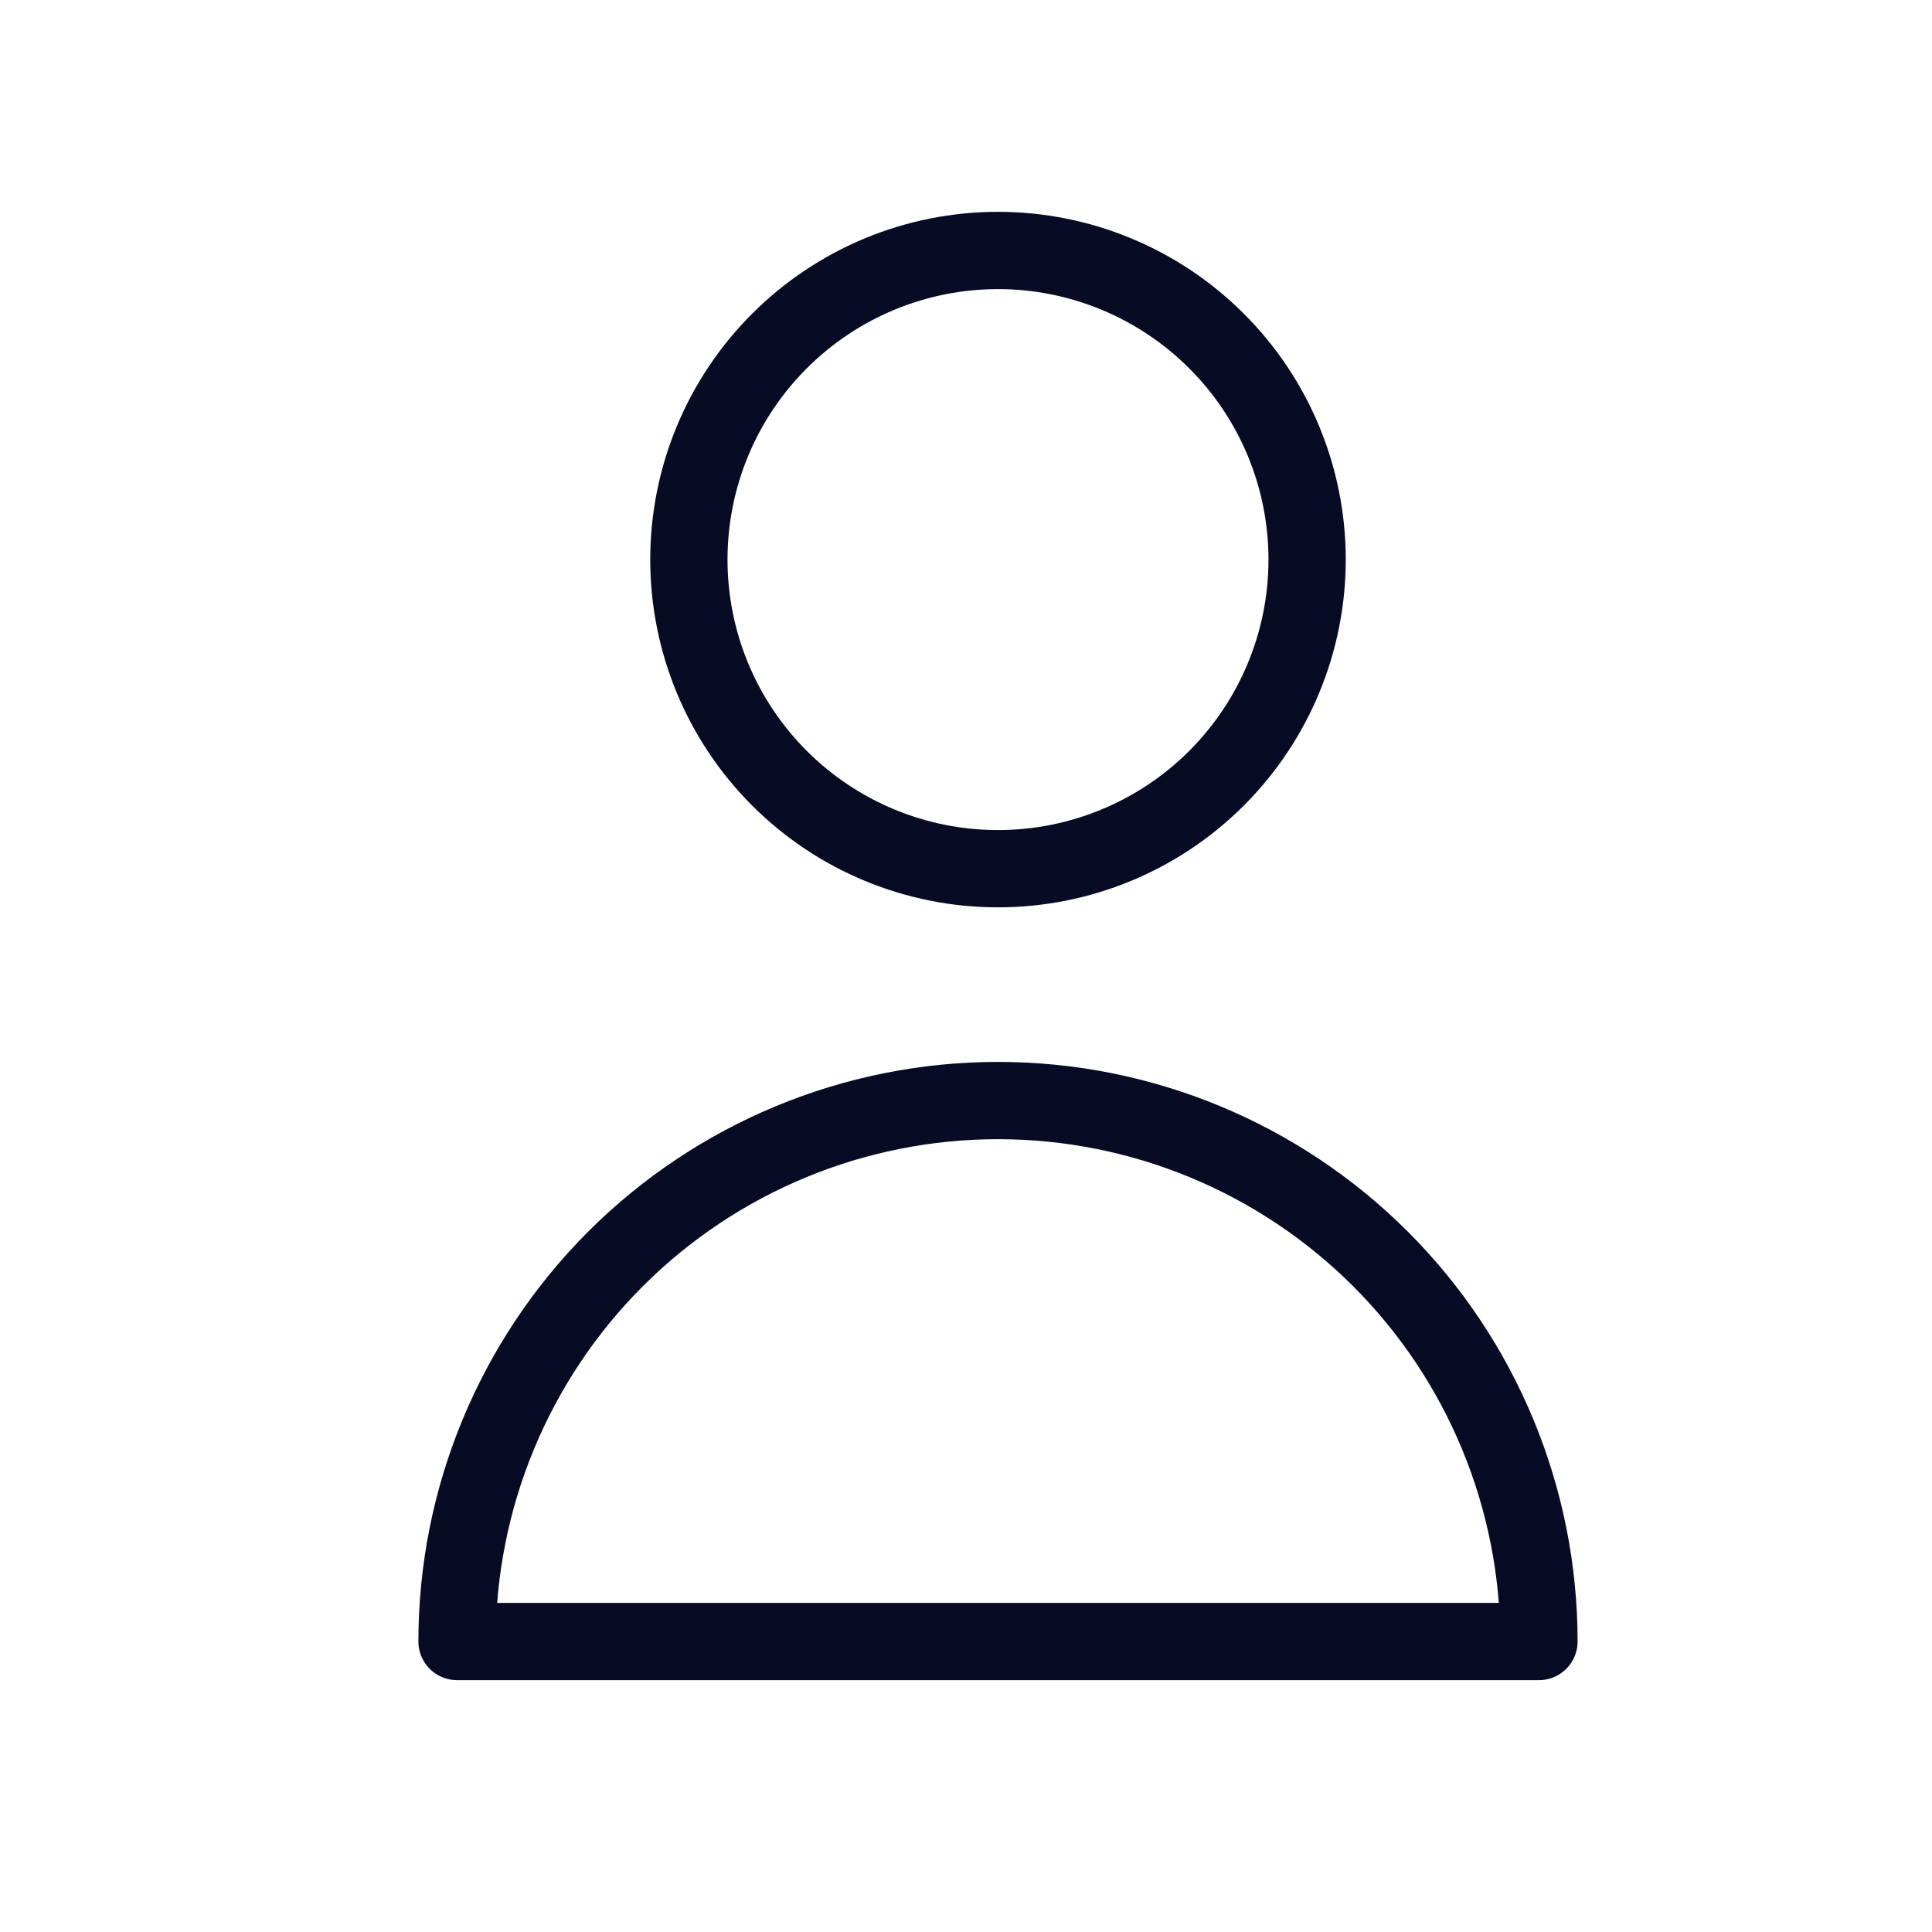 <svg width="25" height="25" viewBox="0 0 25 25" fill="none" xmlns="http://www.w3.org/2000/svg">
<path d="M15.742 10.07C16.493 9.319 16.914 8.302 16.914 7.241C16.914 6.18 16.493 5.163 15.742 4.413C14.992 3.663 13.975 3.241 12.914 3.241C11.853 3.241 10.836 3.663 10.086 4.413C9.335 5.163 8.914 6.18 8.914 7.241C8.914 8.302 9.335 9.319 10.086 10.07C10.836 10.82 11.853 11.241 12.914 11.241C13.975 11.241 14.992 10.82 15.742 10.07Z" stroke="#070C24" stroke-linecap="round" stroke-linejoin="round"/>
<path d="M7.964 16.291C9.277 14.979 11.057 14.241 12.914 14.241C14.771 14.241 16.551 14.979 17.864 16.291C19.177 17.604 19.914 19.385 19.914 21.241H5.914C5.914 19.385 6.652 17.604 7.964 16.291Z" stroke="#070C24" stroke-linecap="round" stroke-linejoin="round"/>
</svg>
